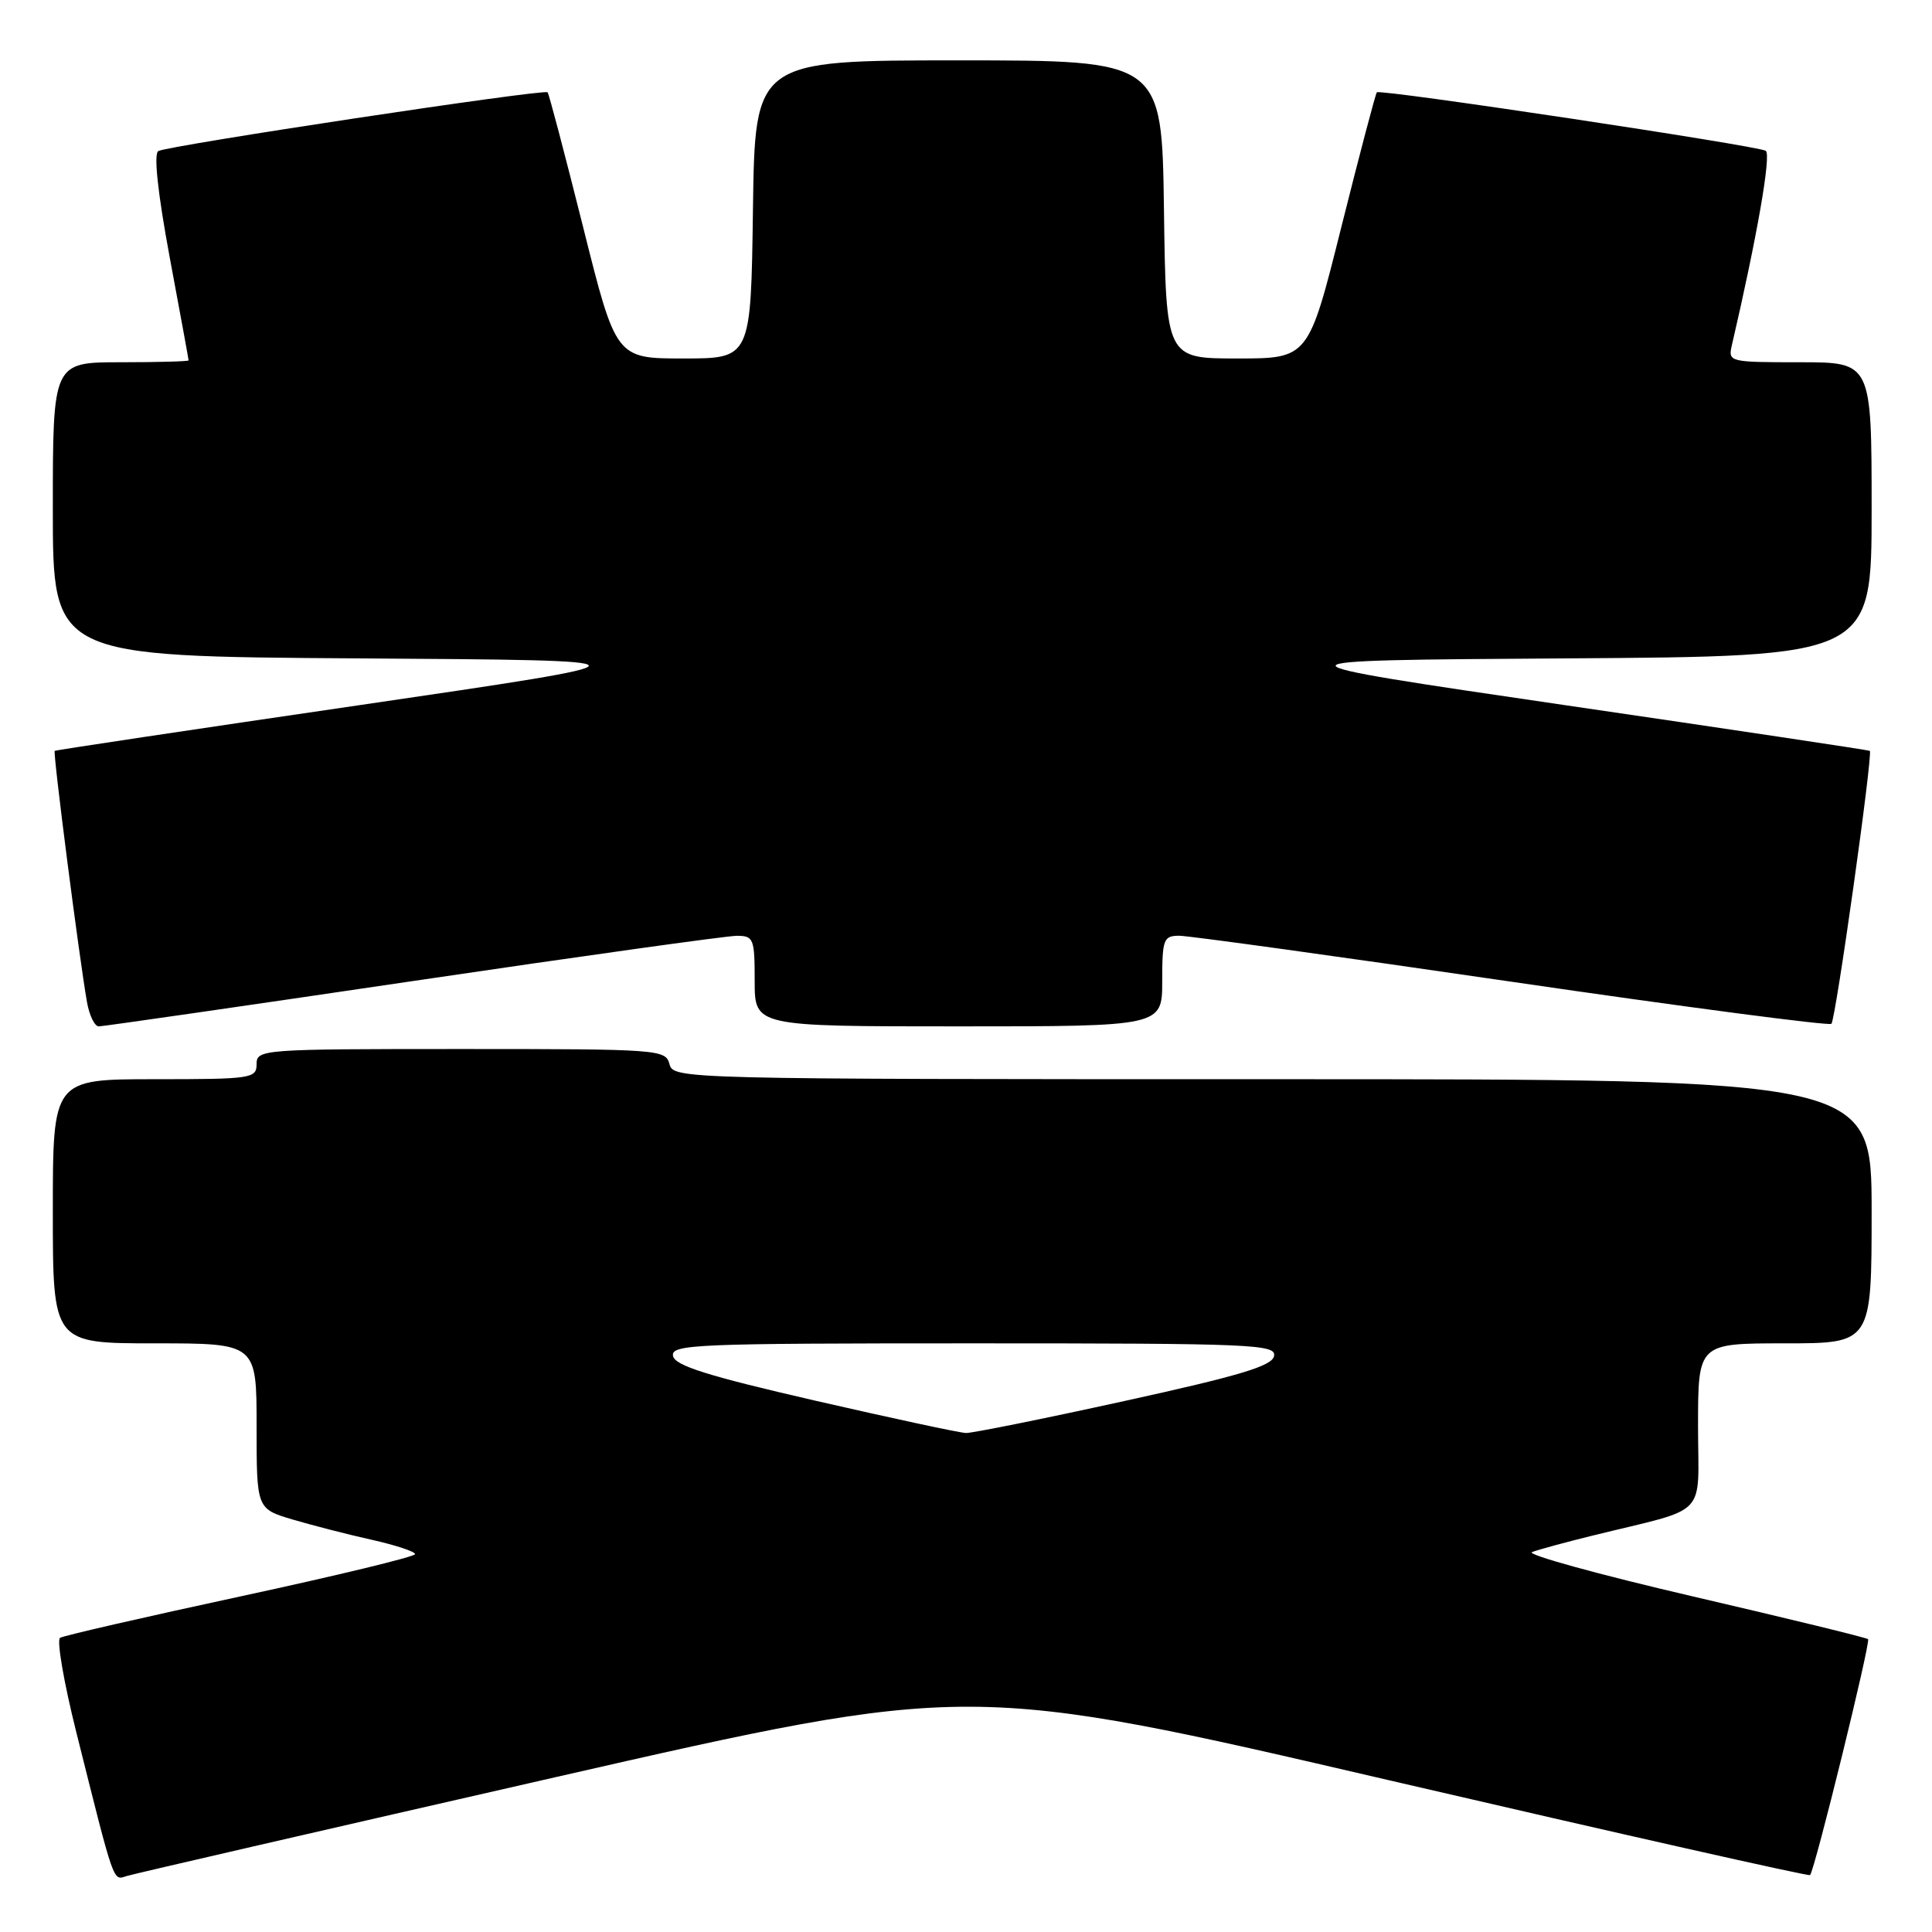 <?xml version="1.0" encoding="UTF-8" standalone="no"?>
<!DOCTYPE svg PUBLIC "-//W3C//DTD SVG 1.1//EN" "http://www.w3.org/Graphics/SVG/1.1/DTD/svg11.dtd" >
<svg xmlns="http://www.w3.org/2000/svg" xmlns:xlink="http://www.w3.org/1999/xlink" version="1.1" viewBox="0 0 256 256">
 <g >
 <path fill="currentColor"
d=" M 73.50 235.51 C 128.50 222.97 128.50 222.97 184.00 235.88 C 214.53 242.97 239.66 248.64 239.84 248.46 C 240.44 247.91 247.90 217.57 247.53 217.20 C 247.34 217.00 236.90 214.46 224.34 211.54 C 211.78 208.62 202.18 205.97 203.00 205.66 C 203.82 205.34 207.43 204.36 211.00 203.48 C 226.67 199.62 225.00 201.35 225.00 188.96 C 225.00 178.00 225.00 178.00 236.50 178.00 C 248.00 178.00 248.00 178.00 248.00 160.50 C 248.00 143.00 248.00 143.00 168.62 143.00 C 90.07 143.00 89.23 142.98 88.71 141.00 C 88.20 139.06 87.35 139.00 61.09 139.00 C 34.67 139.00 34.00 139.05 34.00 141.00 C 34.00 142.90 33.33 143.00 20.50 143.00 C 7.00 143.00 7.00 143.00 7.00 160.50 C 7.00 178.00 7.00 178.00 20.50 178.00 C 34.00 178.00 34.00 178.00 34.00 188.96 C 34.00 199.92 34.00 199.92 38.76 201.34 C 41.37 202.11 46.10 203.33 49.26 204.03 C 52.42 204.74 55.00 205.59 55.00 205.93 C 55.00 206.27 44.61 208.78 31.91 211.52 C 19.21 214.26 8.43 216.73 7.96 217.02 C 7.49 217.31 8.46 222.94 10.11 229.53 C 15.25 250.04 14.94 249.15 16.80 248.58 C 17.74 248.29 43.25 242.41 73.50 235.51 Z  M 54.67 130.00 C 76.98 126.70 96.32 124.00 97.62 124.00 C 99.86 124.00 100.00 124.35 100.00 130.00 C 100.00 136.00 100.00 136.00 127.00 136.00 C 154.00 136.00 154.00 136.00 154.00 130.00 C 154.00 124.45 154.17 124.00 156.25 123.99 C 157.49 123.99 177.32 126.73 200.32 130.09 C 223.32 133.45 242.38 135.95 242.67 135.66 C 243.24 135.09 248.20 99.81 247.76 99.49 C 247.61 99.39 229.36 96.65 207.19 93.41 C 166.87 87.50 166.87 87.50 207.44 87.24 C 248.00 86.98 248.00 86.98 248.00 67.49 C 248.00 48.00 248.00 48.00 238.48 48.00 C 229.12 48.00 228.97 47.96 229.48 45.75 C 232.82 31.38 234.73 20.45 233.97 19.98 C 232.86 19.30 182.89 11.78 182.44 12.23 C 182.27 12.40 180.16 20.41 177.75 30.02 C 173.38 47.50 173.38 47.50 163.94 47.50 C 154.50 47.50 154.50 47.50 154.23 27.75 C 153.96 8.00 153.96 8.00 127.00 8.00 C 100.04 8.00 100.04 8.00 99.77 27.75 C 99.50 47.50 99.50 47.50 90.56 47.50 C 81.62 47.50 81.62 47.50 77.25 30.02 C 74.84 20.41 72.73 12.40 72.56 12.23 C 72.10 11.76 22.12 19.31 20.97 20.02 C 20.35 20.40 20.91 25.60 22.48 34.06 C 23.86 41.45 24.99 47.61 24.99 47.75 C 25.00 47.89 20.95 48.00 16.00 48.00 C 7.00 48.00 7.00 48.00 7.00 67.49 C 7.00 86.98 7.00 86.98 47.56 87.24 C 88.13 87.50 88.13 87.50 47.81 93.41 C 25.64 96.65 7.39 99.39 7.25 99.49 C 6.99 99.68 10.47 126.74 11.52 132.75 C 11.83 134.54 12.54 136.00 13.09 136.00 C 13.64 136.00 32.35 133.30 54.67 130.00 Z  M 108.00 185.59 C 93.70 182.30 89.43 180.95 89.18 179.67 C 88.88 178.13 92.07 178.00 129.00 178.00 C 166.05 178.00 169.12 178.13 168.82 179.68 C 168.57 181.00 164.31 182.28 149.00 185.64 C 138.27 188.00 128.82 189.90 128.00 189.88 C 127.17 189.86 118.17 187.92 108.00 185.59 Z "/>
</g>
</svg>